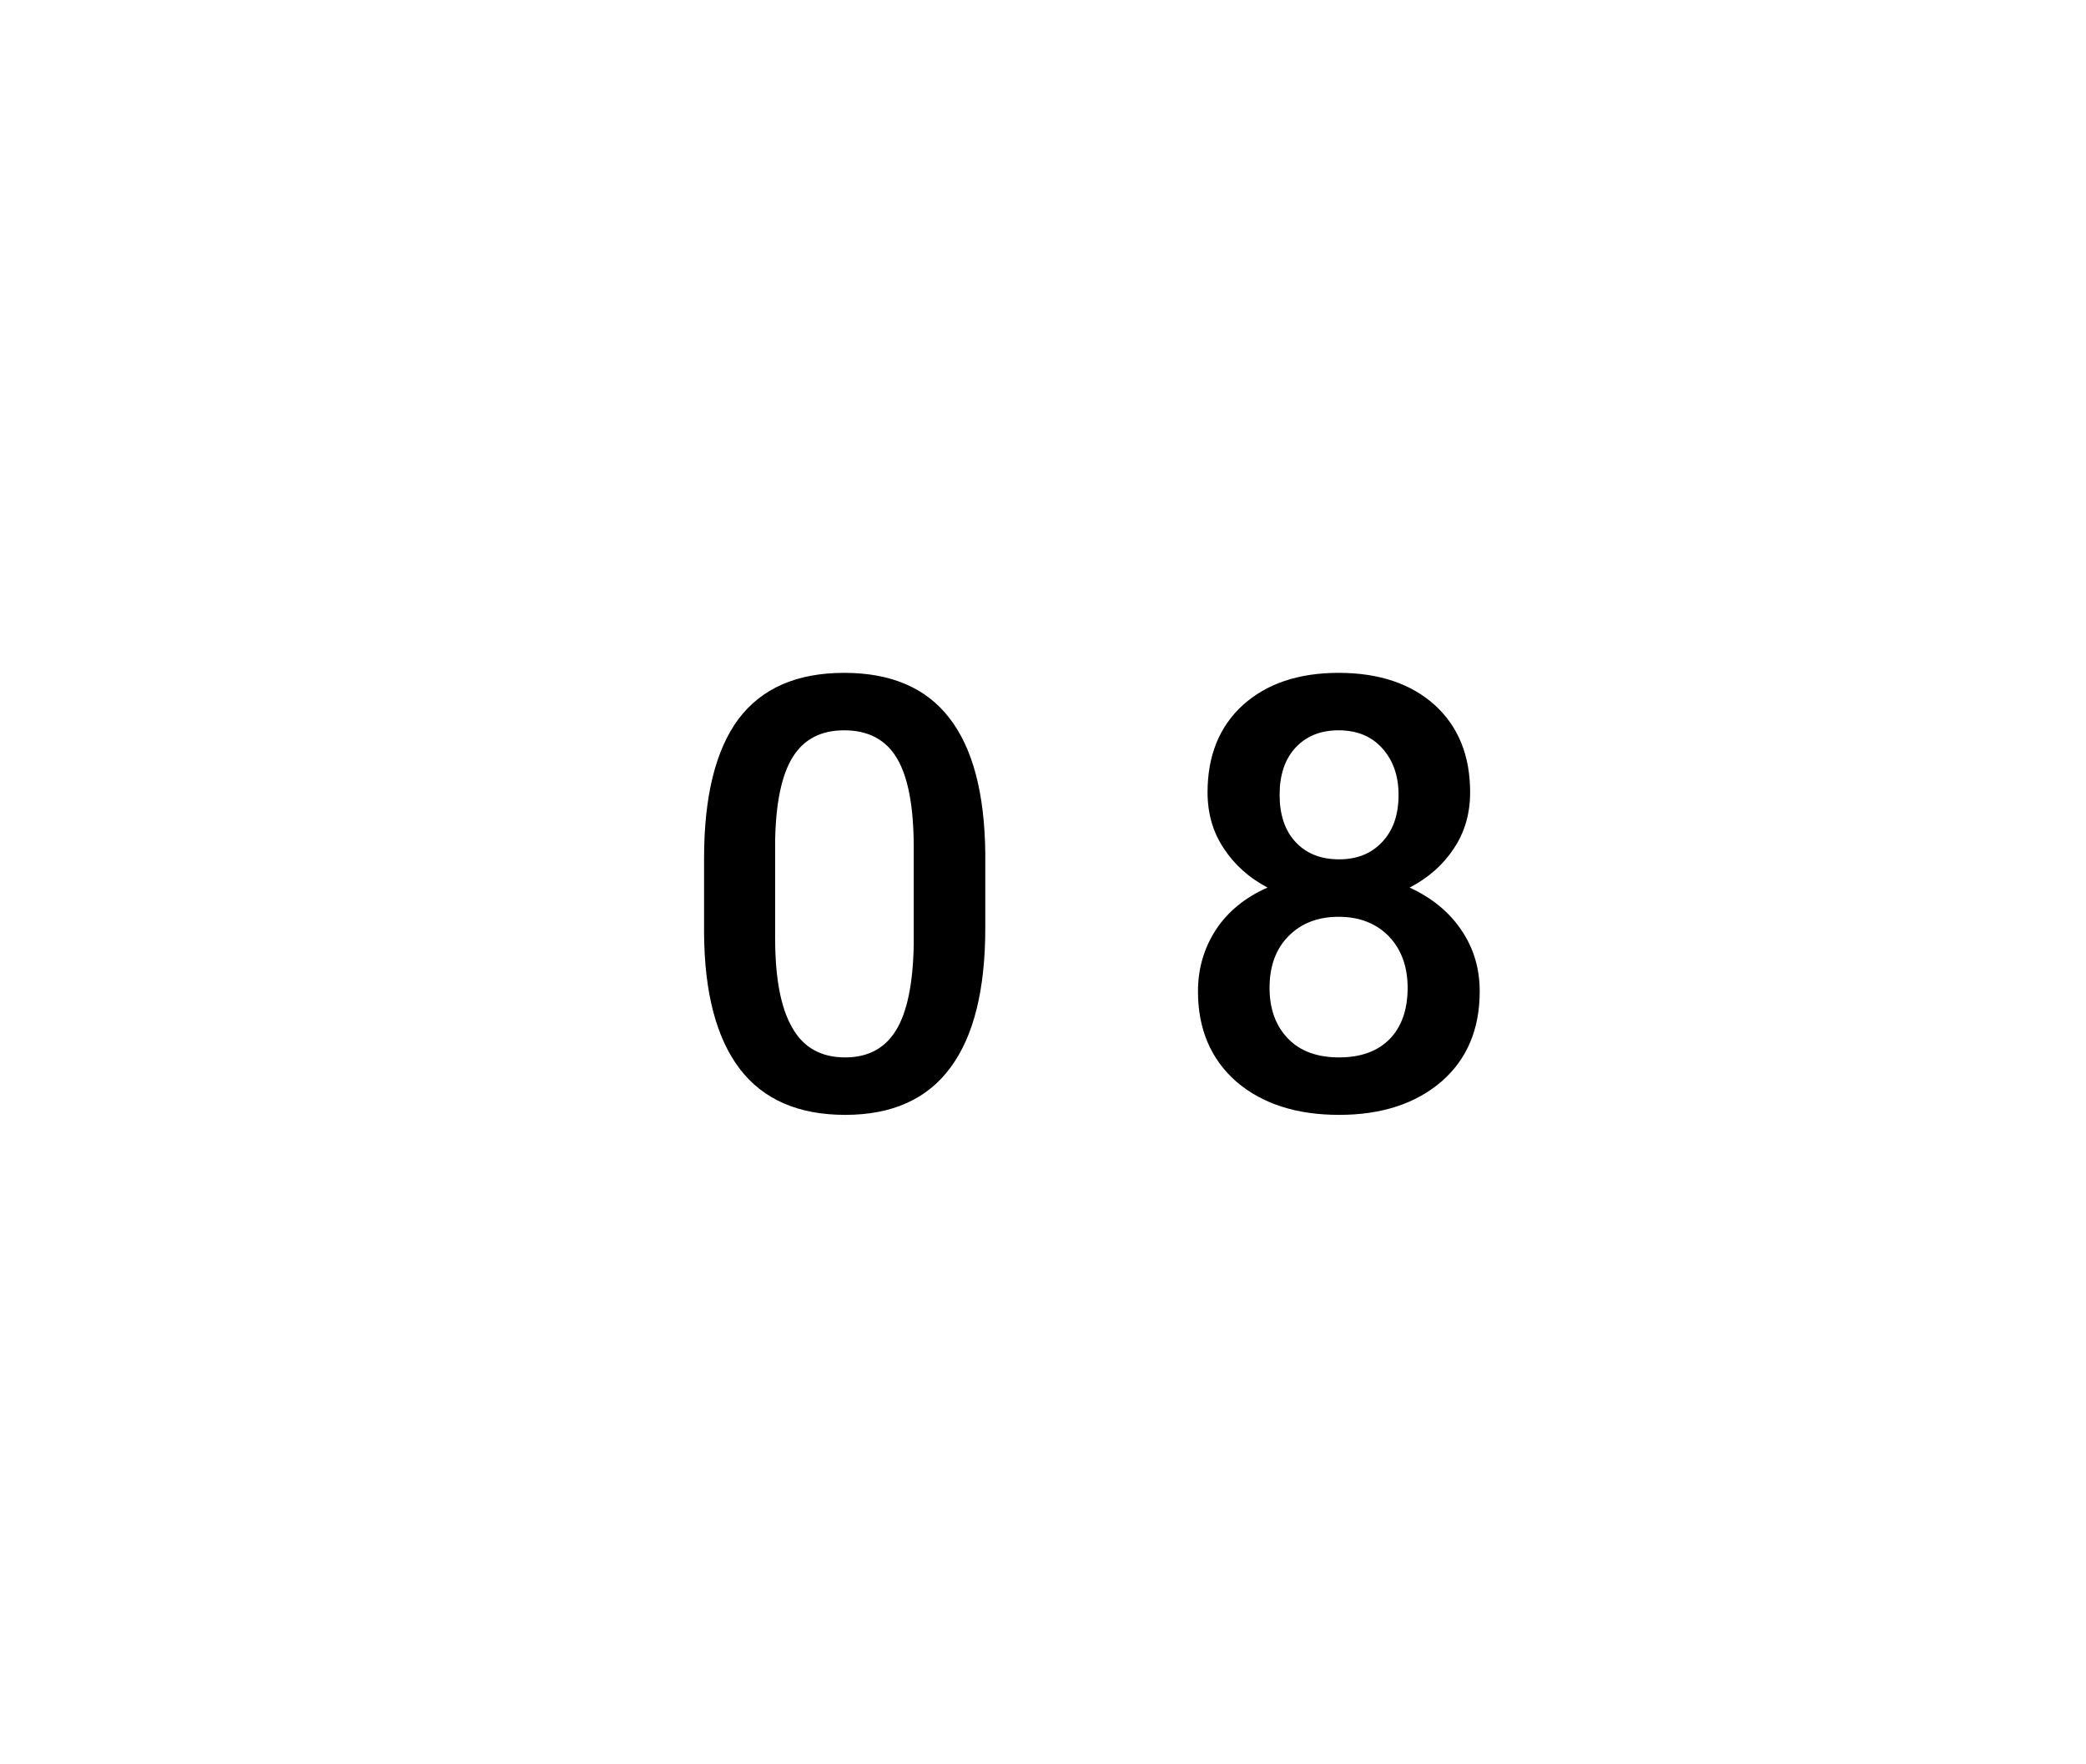 <svg xmlns="http://www.w3.org/2000/svg" width="41.39" height="35" viewBox="0 0 41.39 35"><rect class="svg__rect" x="0" y="0" width="41.39" height="35" fill="#FFFFFF"/><rect class="svg__rect" x="41.39" y="0" width="0" height="35" fill="#389AD5"/><path class="svg__text" d="M13.97 18.51L13.97 18.51L13.97 17.03Q13.97 15.19 14.65 14.27Q15.34 13.35 16.75 13.35L16.75 13.35Q18.15 13.35 18.84 14.25Q19.53 15.14 19.55 16.93L19.55 16.93L19.55 18.41Q19.55 20.25 18.86 21.18Q18.17 22.12 16.77 22.12L16.77 22.12Q15.38 22.12 14.68 21.21Q13.98 20.29 13.97 18.51ZM15.38 16.68L15.38 18.61Q15.38 19.81 15.72 20.39Q16.05 20.98 16.77 20.98L16.77 20.98Q17.45 20.98 17.78 20.44Q18.11 19.90 18.13 18.74L18.13 18.74L18.13 16.81Q18.13 15.61 17.80 15.05Q17.47 14.49 16.75 14.49L16.75 14.49Q16.06 14.49 15.73 15.02Q15.40 15.55 15.38 16.68L15.38 16.68ZM23.77 19.67L23.77 19.67Q23.77 18.99 24.13 18.44Q24.49 17.90 25.15 17.61L25.15 17.61Q24.60 17.32 24.28 16.83Q23.96 16.35 23.96 15.72L23.96 15.72Q23.96 14.63 24.66 13.99Q25.37 13.35 26.56 13.35L26.56 13.35Q27.76 13.35 28.47 13.99Q29.17 14.63 29.17 15.72L29.17 15.72Q29.17 16.35 28.85 16.83Q28.53 17.32 27.97 17.61L27.97 17.61Q28.64 17.92 29.00 18.46Q29.36 18.99 29.36 19.67L29.36 19.67Q29.36 20.80 28.60 21.46Q27.83 22.12 26.57 22.12L26.57 22.12Q25.30 22.12 24.53 21.46Q23.77 20.79 23.77 19.67ZM25.19 19.60L25.19 19.60Q25.19 20.23 25.56 20.61Q25.92 20.98 26.57 20.98Q27.21 20.98 27.57 20.62Q27.93 20.25 27.93 19.60L27.93 19.60Q27.93 18.97 27.56 18.58Q27.18 18.19 26.56 18.19Q25.94 18.19 25.56 18.58Q25.19 18.96 25.19 19.60ZM25.39 15.77L25.39 15.77Q25.39 16.36 25.70 16.70Q26.02 17.05 26.57 17.05Q27.11 17.05 27.43 16.70Q27.75 16.36 27.75 15.77L27.75 15.77Q27.75 15.21 27.43 14.85Q27.11 14.49 26.56 14.49Q26.02 14.49 25.70 14.84Q25.39 15.18 25.39 15.77Z" fill="#000000"/><path class="svg__text" d="" fill="#FFFFFF" x="54.39"/></svg>